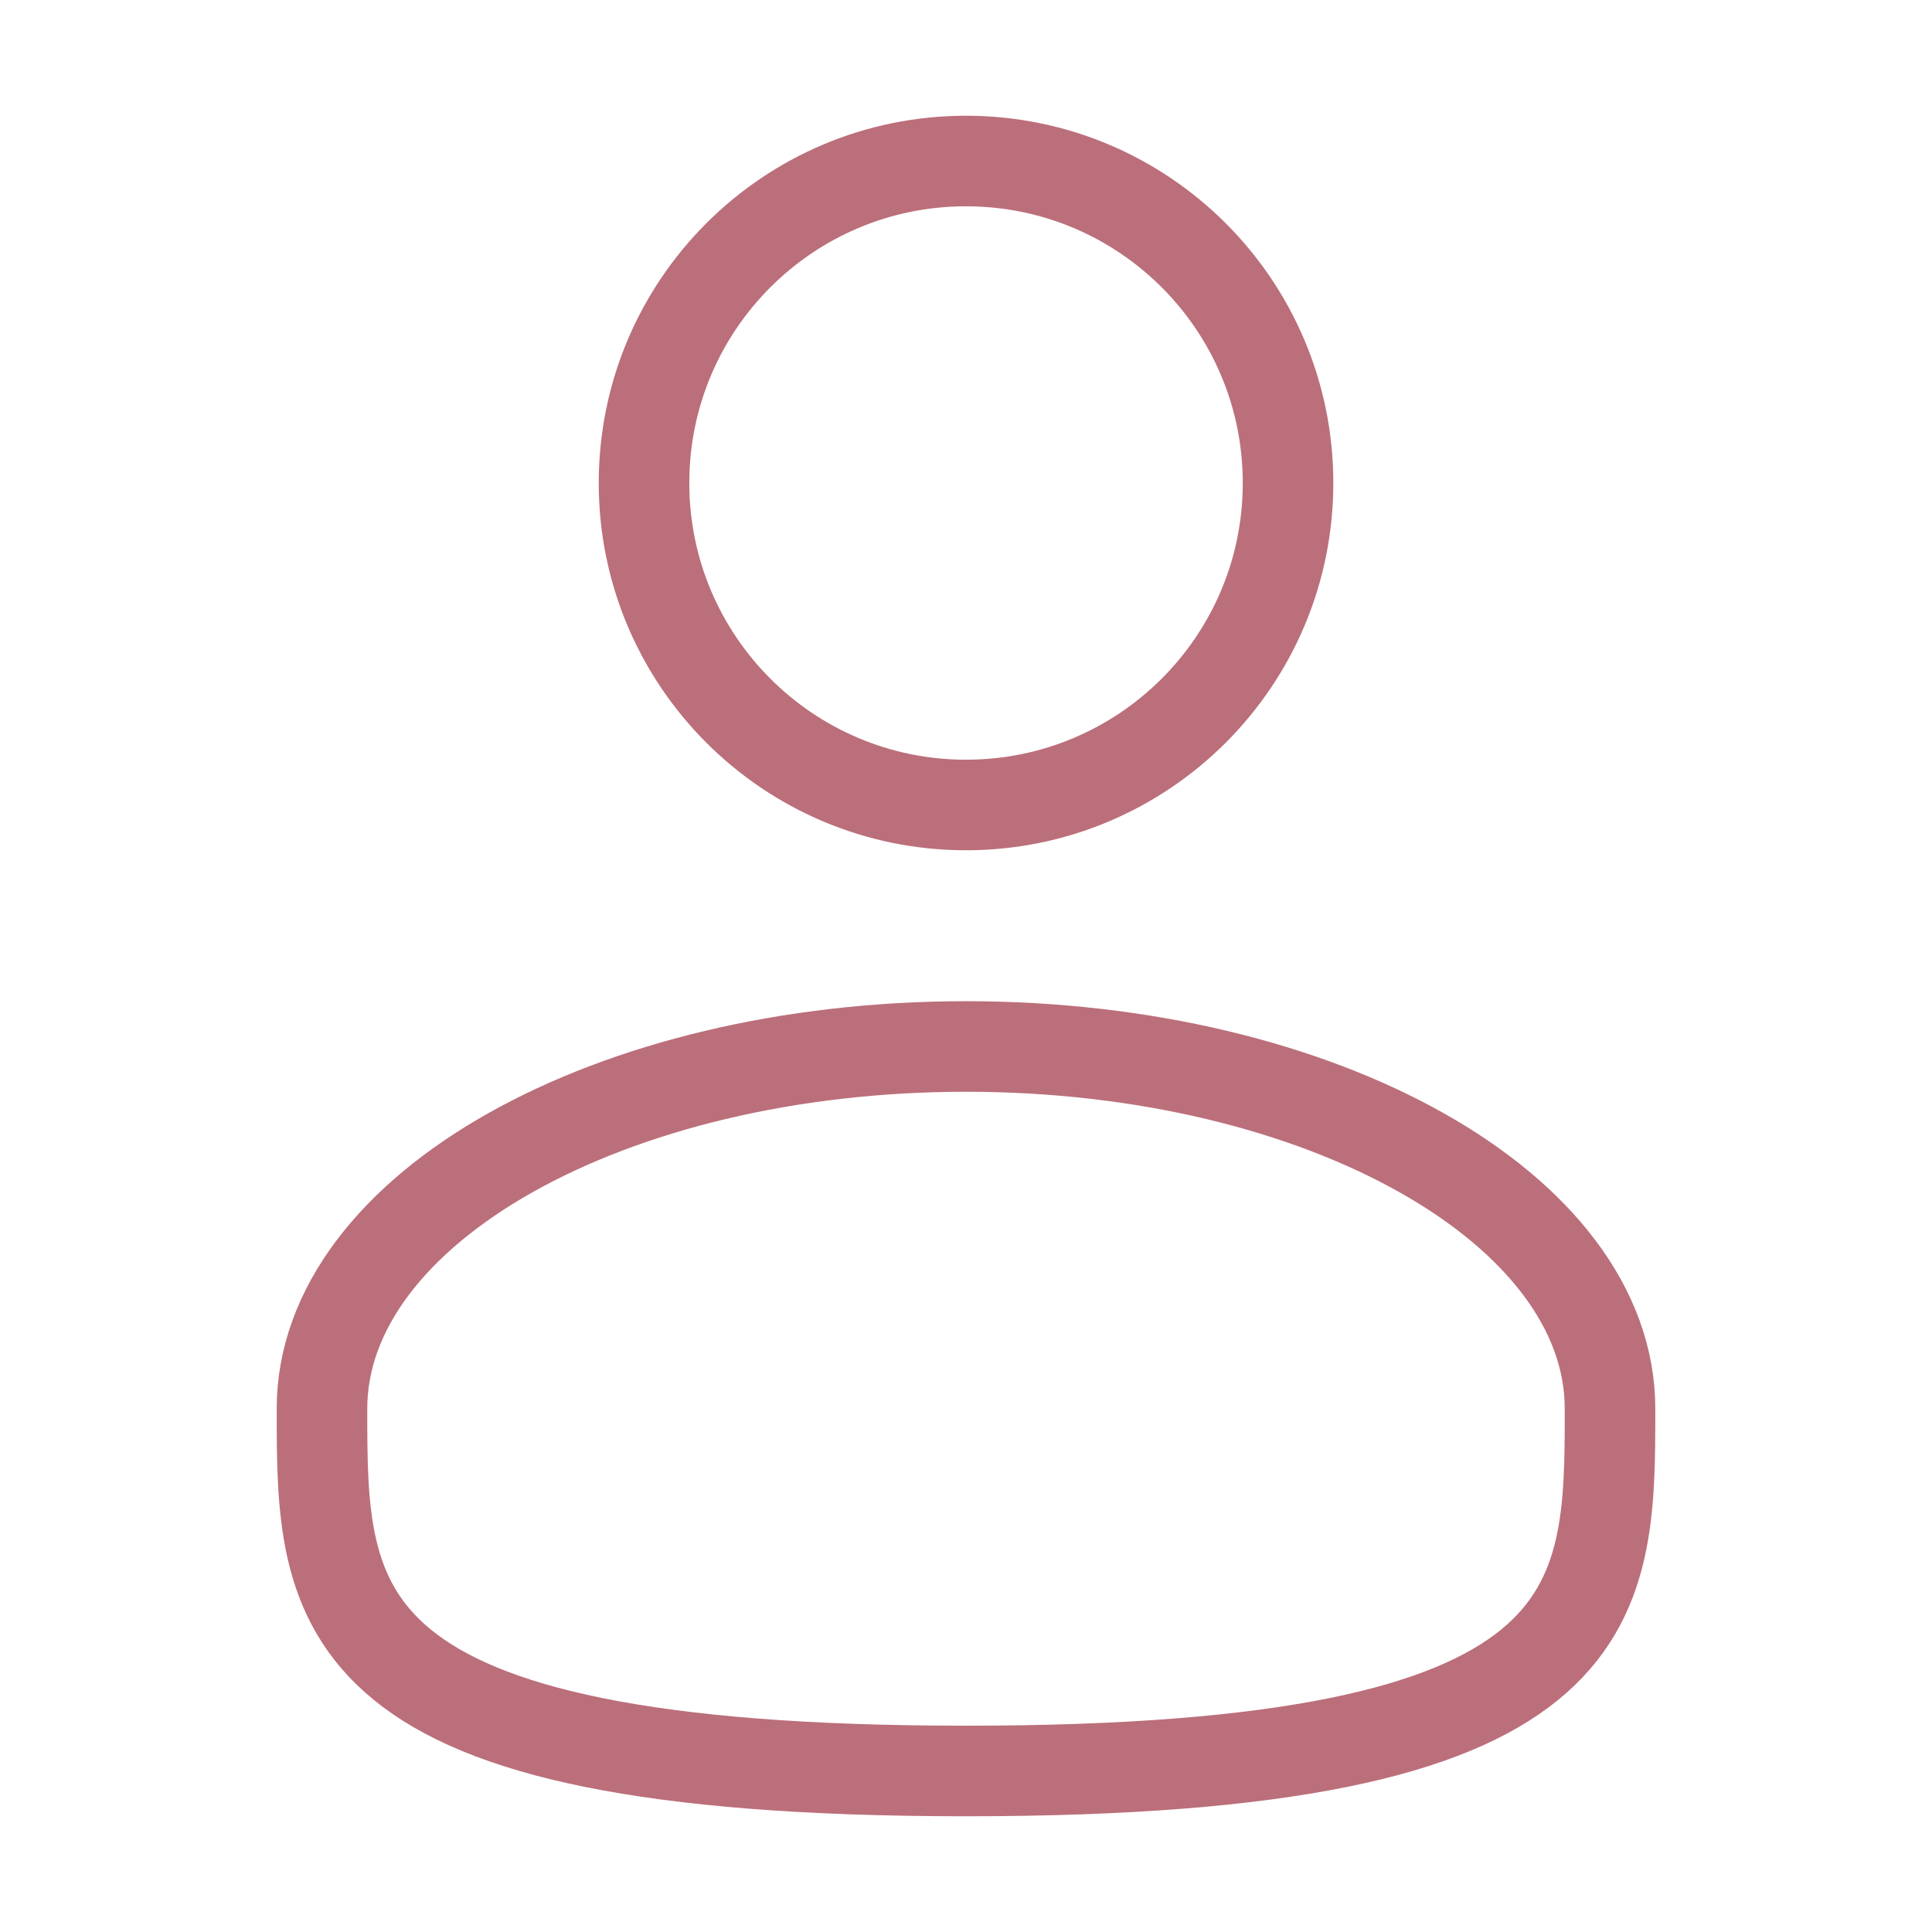 <svg width="32" height="32" viewBox="0 0 32 32" fill="none" xmlns="http://www.w3.org/2000/svg">
  <path d="M16 13.333C18.946 13.333 21.334 10.945 21.334 8C21.334 5.054 18.946 2.667 16 2.667C13.055 2.667 10.667 5.054 10.667 8C10.667 10.945 13.055 13.333 16 13.333Z" stroke="#BB6F7A" stroke-width="1.5"/>
  <path d="M26.667 23.333C26.667 26.646 26.667 29.333 16 29.333C5.333 29.333 5.333 26.646 5.333 23.333C5.333 20.02 10.11 17.333 16 17.333C21.891 17.333 26.667 20.02 26.667 23.333Z" stroke="#BB6F7A" stroke-width="1.5"/>
</svg>
